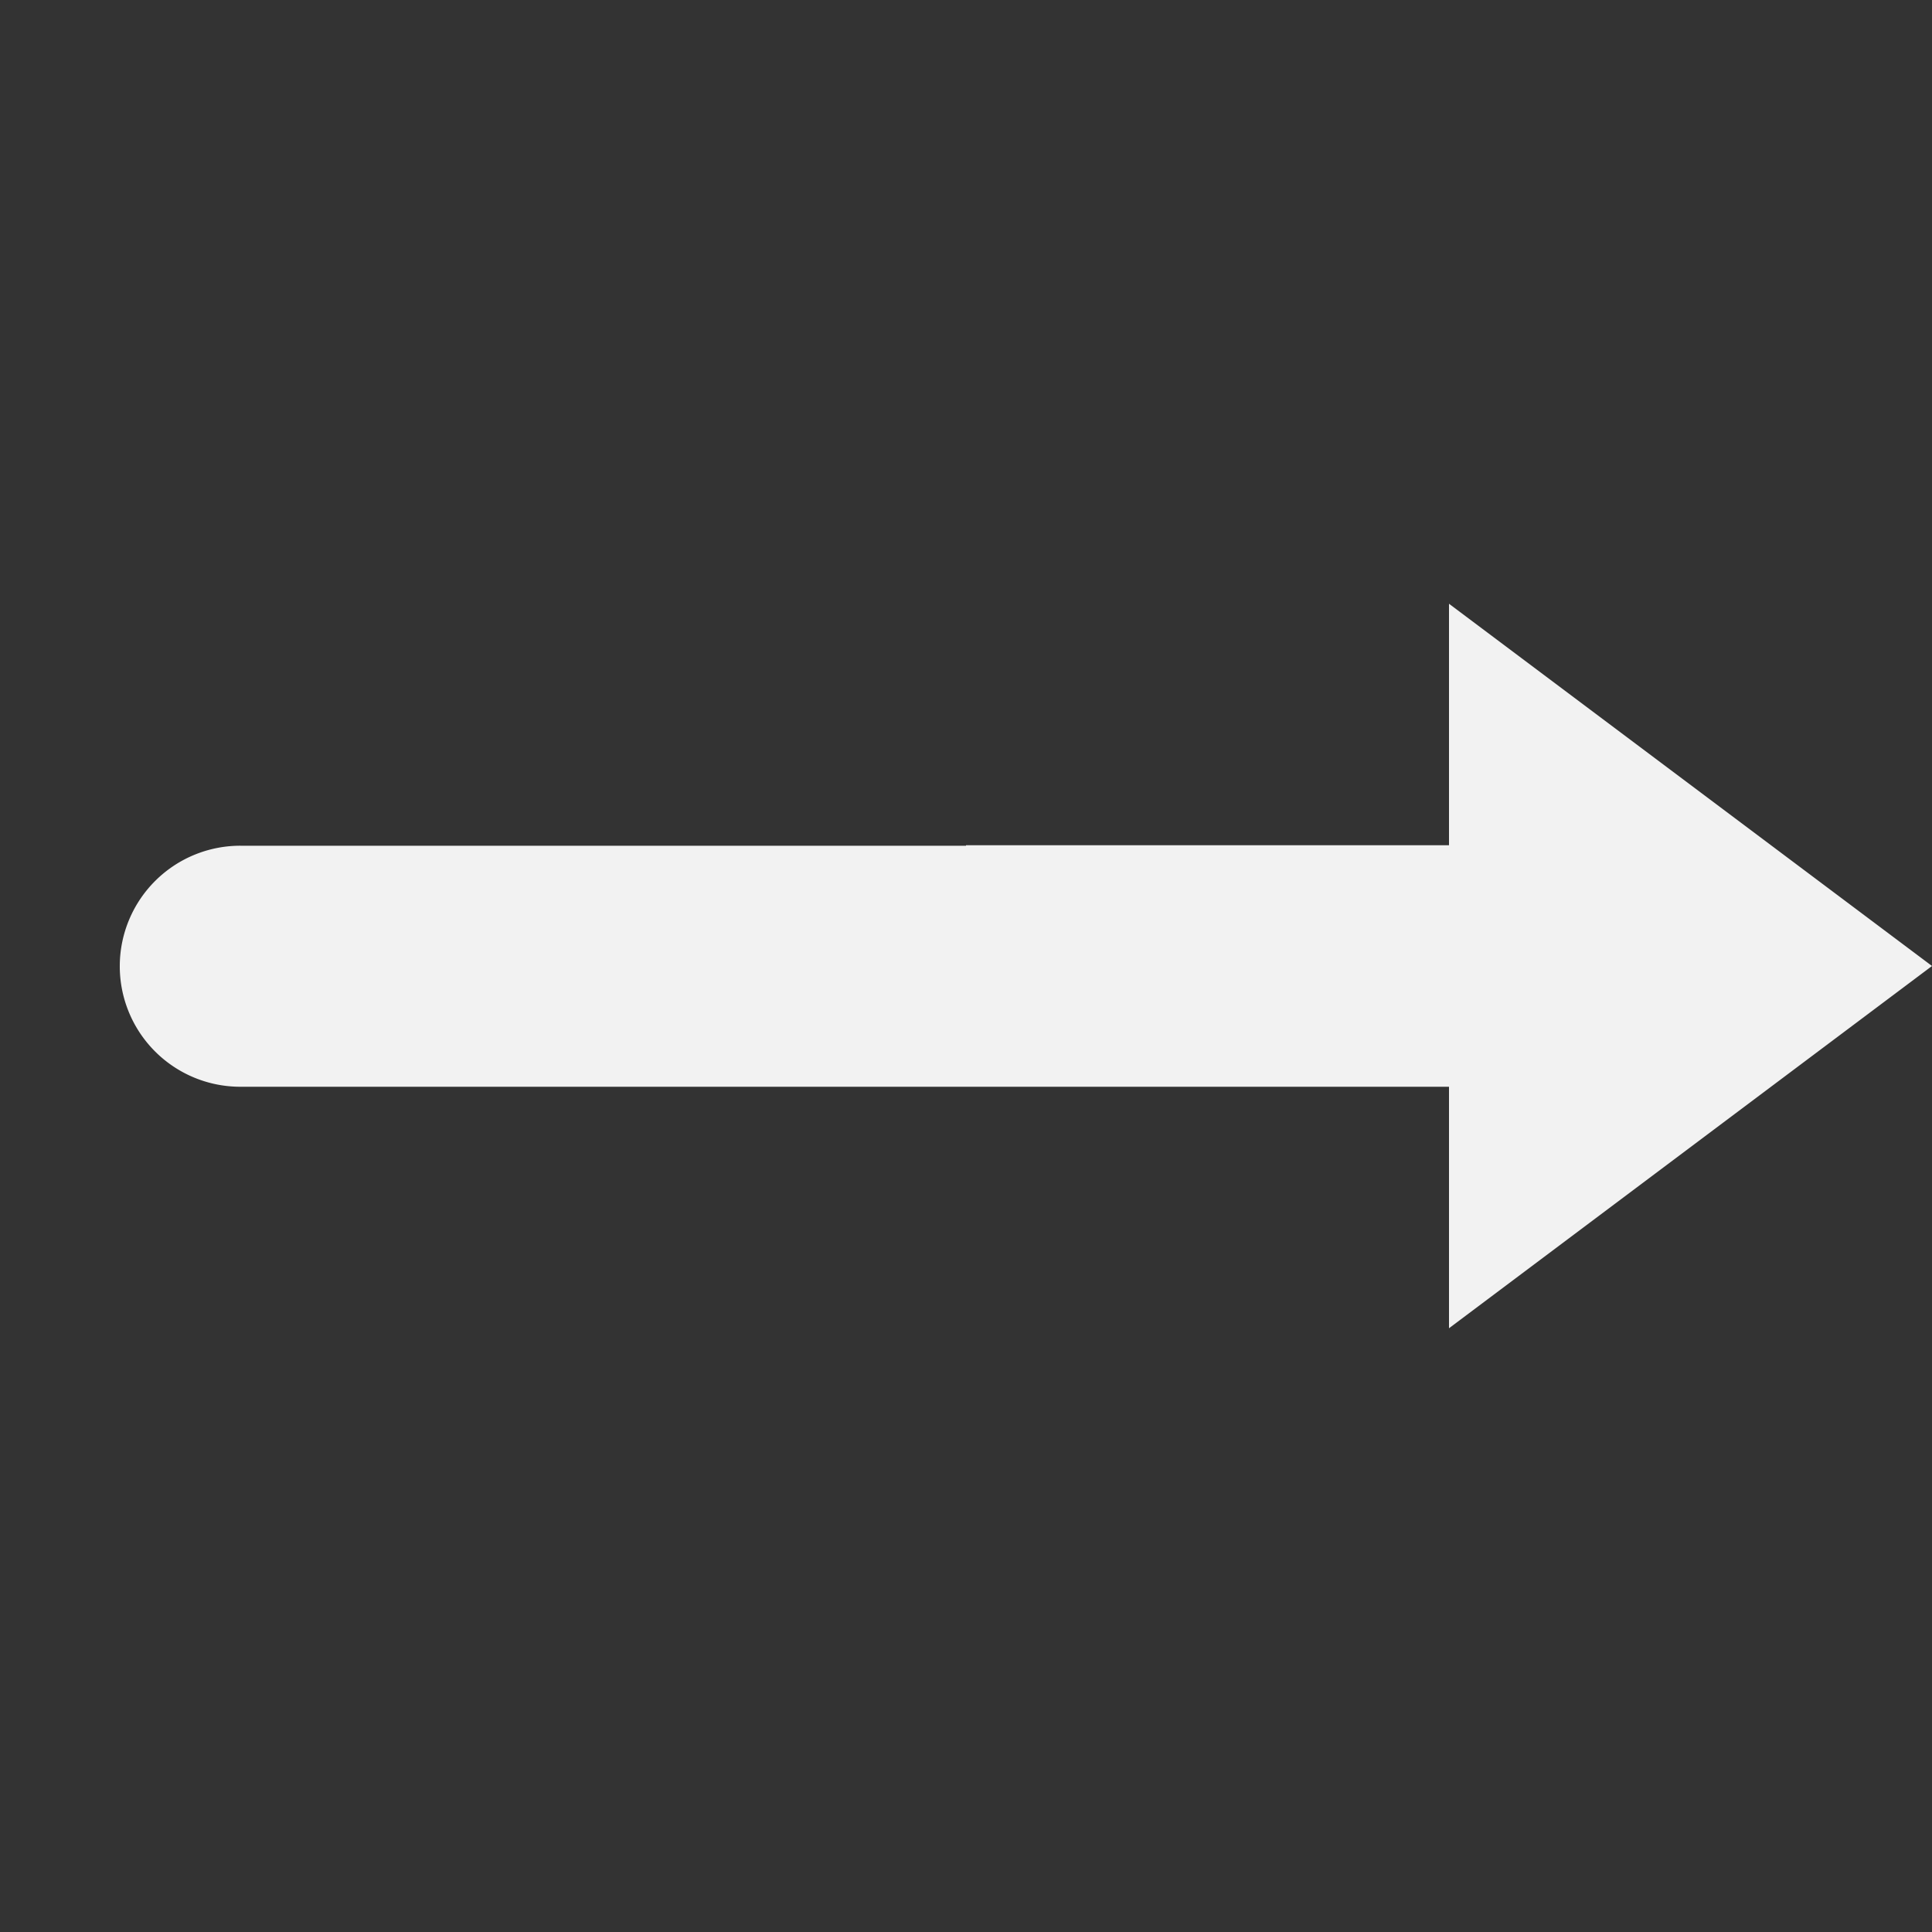<svg viewBox='0 0 16 16' xmlns='http://www.w3.org/2000/svg'><rect x="0" y="0" width="16" height="16" fill="#333333" stroke="none"/><g color='#bebebe'><path d='M436 157v2h-4v.004h-6a.998.998 0 0 0-.02 1.996H436v2l4-3z' fill='#f2f2f2' style='text-indent:0;text-transform:none' transform='translate(-424 -152)'/><path d='M0 0h16v16H0z' fill='gray' fill-opacity='0'/></g></svg>
